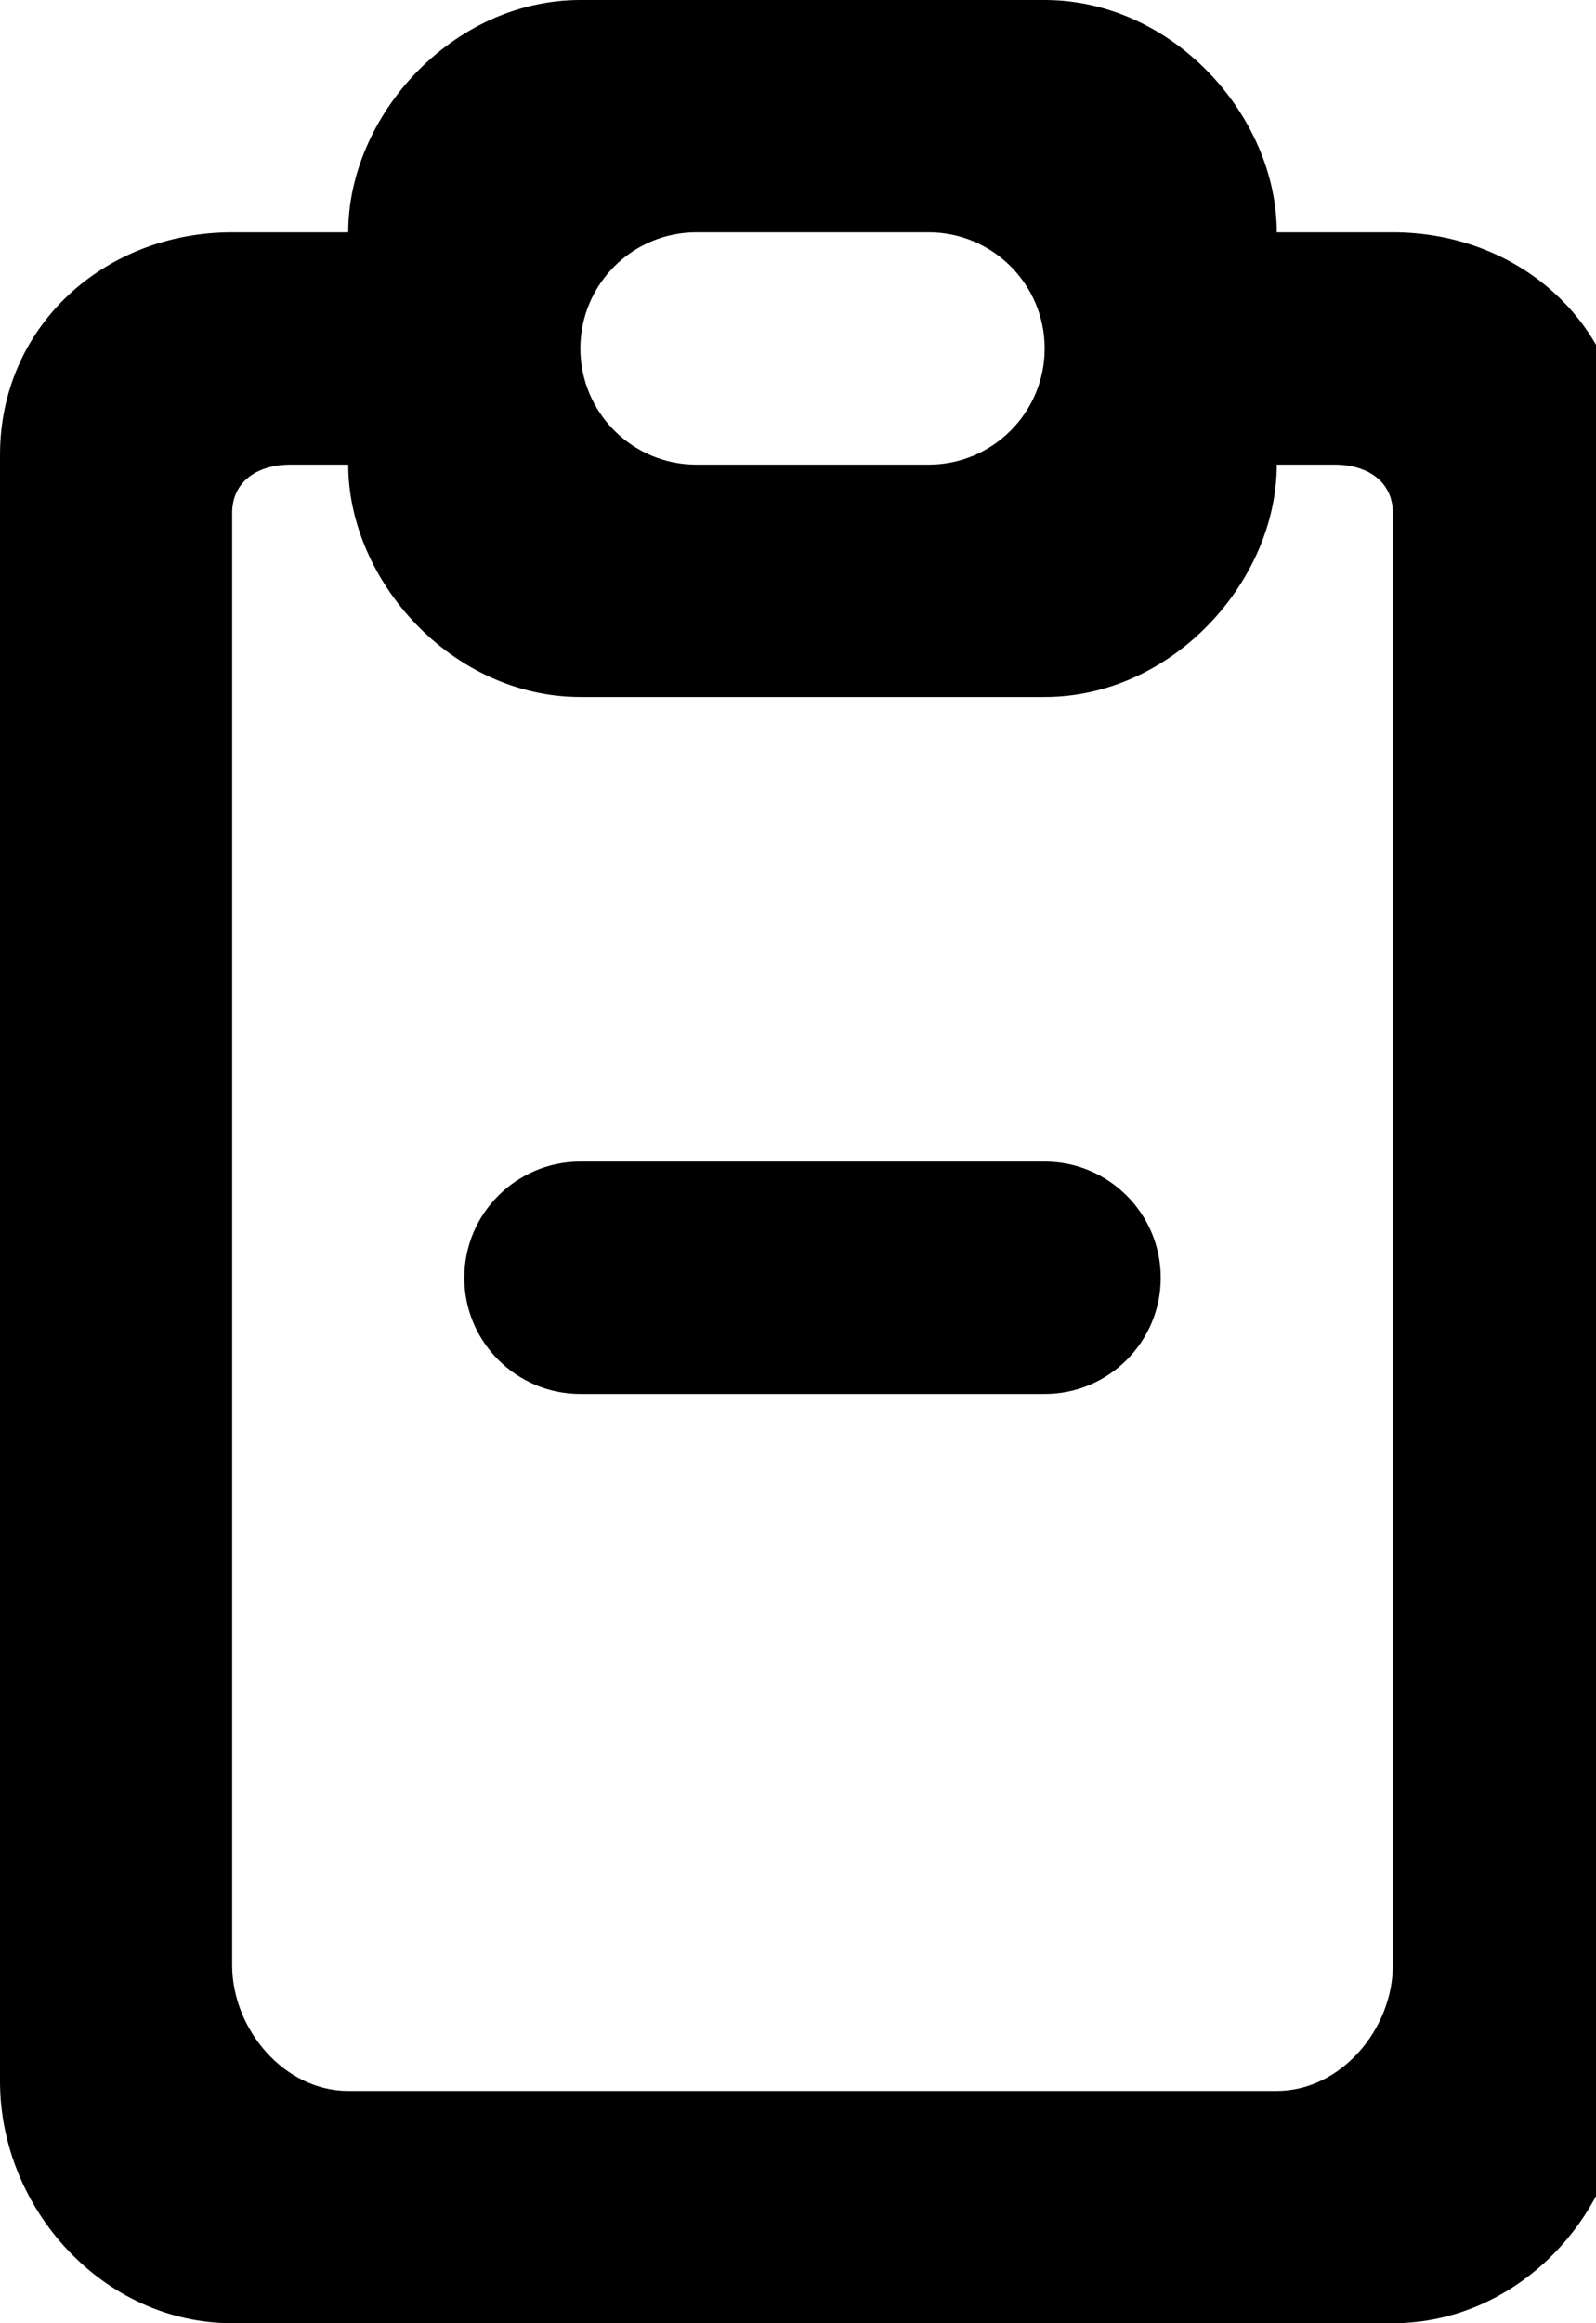 <!-- Generated by IcoMoon.io -->
<svg version="1.1" xmlns="http://www.w3.org/2000/svg" width="22" height="32" viewBox="0 0 22 32">
<title>as-fileboard_minus-</title>
<path d="M16 17.6c0 0.883-0.717 1.6-1.6 1.6h-6.4c-0.883 0-1.6-0.717-1.6-1.6s0.717-1.6 1.6-1.6h6.4c0.883 0 1.6 0.717 1.6 1.6zM19.2 27.067c0 0.883-0.717 1.733-1.6 1.733h-12.8c-0.883 0-1.6-0.85-1.6-1.733v-20c0-0.442 0.358-0.667 0.8-0.667h0.8c0 1.6 1.432 3.2 3.2 3.2h6.4c1.768 0 3.2-1.6 3.2-3.2h0.8c0.442 0 0.8 0.226 0.8 0.667v20zM9.6 3.2h3.2c0.883 0 1.6 0.717 1.6 1.6s-0.717 1.6-1.6 1.6h-3.2c-0.883 0-1.6-0.717-1.6-1.6s0.717-1.6 1.6-1.6zM19.2 3.2h-1.6c0-1.6-1.432-3.2-3.2-3.2h-6.4c-1.768 0-3.2 1.6-3.2 3.2h-1.6c-1.768 0-3.2 1.299-3.2 3.067v22.4c0 1.766 1.432 3.333 3.2 3.333h16c1.768 0 3.2-1.566 3.2-3.333v-22.4c0-1.768-1.432-3.067-3.2-3.067z"></path>
</svg>
